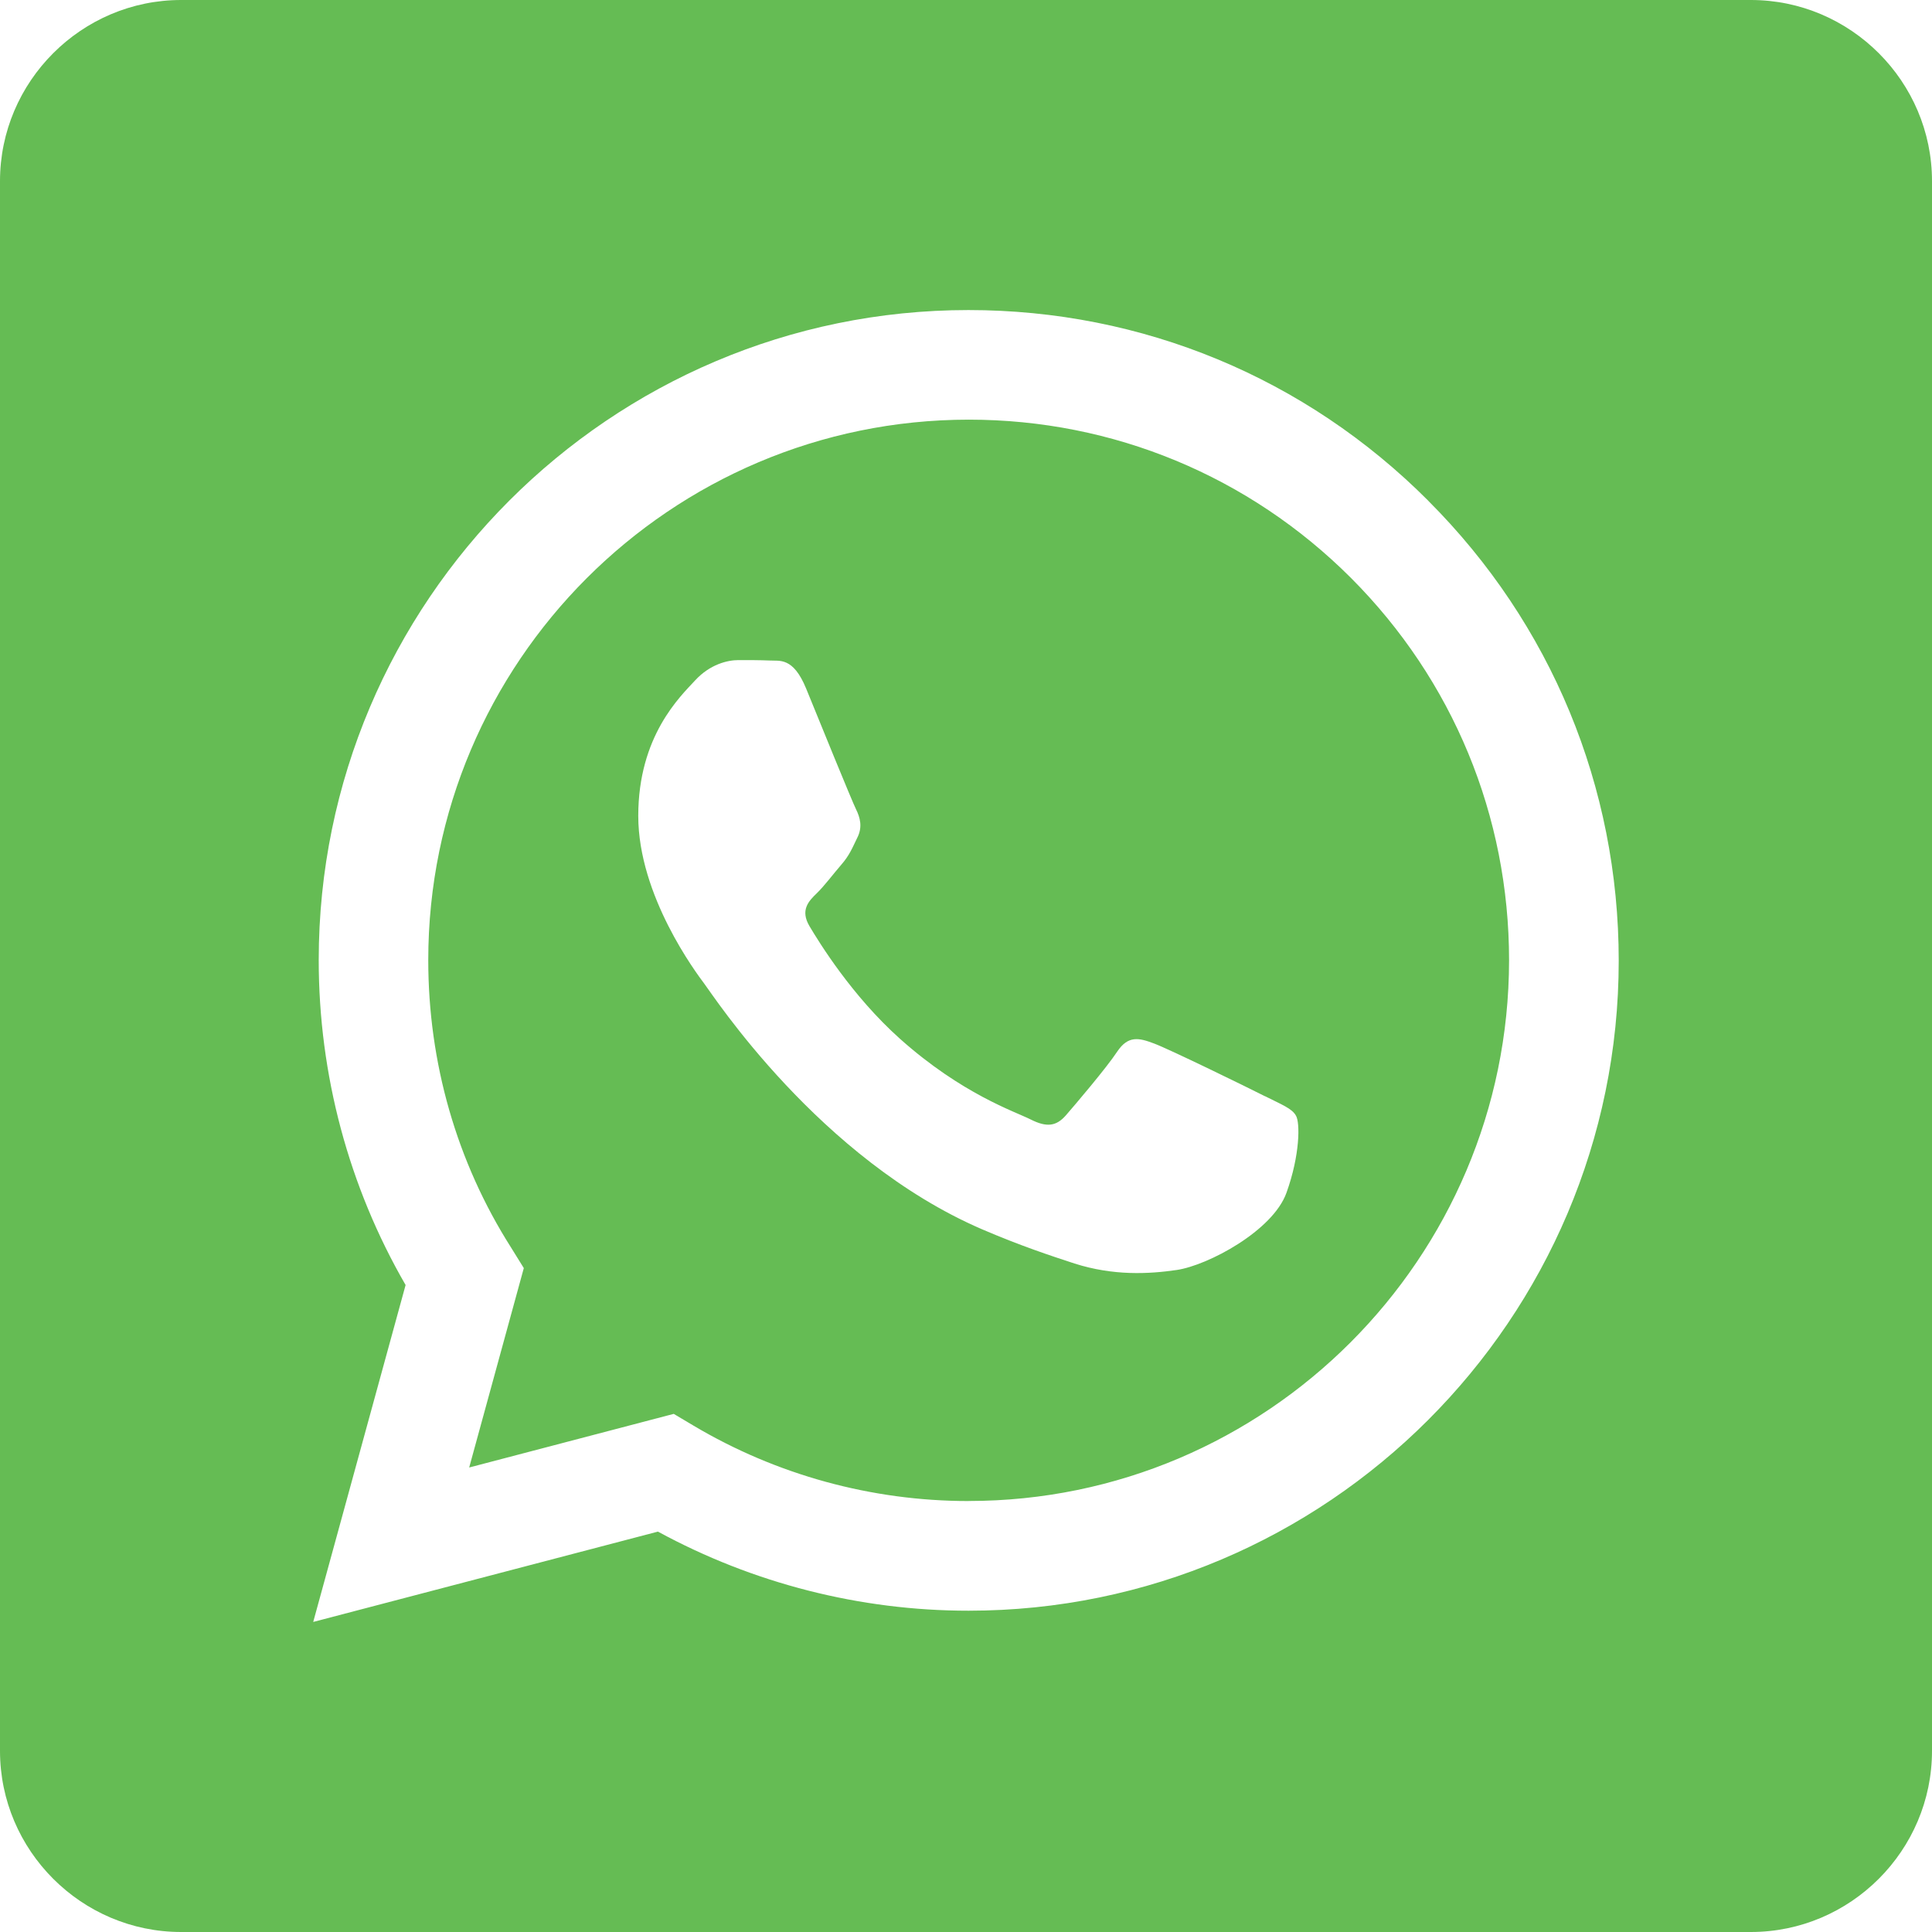<svg width="33" height="33" viewBox="0 0 33 33" fill="none" xmlns="http://www.w3.org/2000/svg">
<path fill-rule="evenodd" clip-rule="evenodd" d="M29.906 0H3.094C1.392 0 0 1.392 0 3.094V29.906C0 31.608 1.392 33 3.094 33H29.906C31.608 33 33 31.608 33 29.906V3.094C33 1.392 31.608 0 29.906 0ZM24.396 8.553C22.3 6.452 19.512 5.296 16.541 5.296C10.423 5.296 5.444 10.277 5.444 16.399C5.444 18.356 5.956 20.268 6.928 21.949L5.35 27.704L11.238 26.161C12.861 27.044 14.686 27.512 16.541 27.512H16.545C22.664 27.512 27.649 22.531 27.649 16.41C27.649 13.441 26.495 10.653 24.396 8.554V8.553ZM16.545 25.639C14.886 25.639 13.262 25.192 11.846 24.351L11.508 24.15L8.014 25.066L8.947 21.66L8.73 21.31C7.798 19.844 7.315 18.147 7.315 16.4C7.315 11.311 11.455 7.168 16.55 7.168C19.013 7.168 21.336 8.132 23.077 9.873C24.817 11.617 25.776 13.935 25.776 16.403C25.772 21.497 21.631 25.638 16.545 25.638V25.639ZM21.605 18.724C21.33 18.584 19.964 17.916 19.71 17.823C19.458 17.728 19.271 17.681 19.083 17.962C18.901 18.238 18.367 18.866 18.205 19.052C18.043 19.236 17.882 19.261 17.606 19.122C17.329 18.983 16.431 18.688 15.373 17.744C14.549 17.007 13.992 16.097 13.828 15.822C13.664 15.547 13.811 15.392 13.951 15.258C14.079 15.134 14.228 14.934 14.368 14.772C14.509 14.61 14.552 14.496 14.644 14.307C14.736 14.125 14.691 13.963 14.621 13.822C14.552 13.683 13.995 12.315 13.769 11.76C13.546 11.217 13.314 11.293 13.143 11.282C12.98 11.275 12.798 11.275 12.613 11.275C12.43 11.275 12.129 11.344 11.873 11.622C11.619 11.897 10.902 12.57 10.902 13.936C10.902 15.302 11.893 16.619 12.034 16.808C12.175 16.991 13.991 19.796 16.774 20.997C17.436 21.281 17.953 21.451 18.354 21.582C19.02 21.794 19.623 21.762 20.101 21.692C20.633 21.613 21.742 21.023 21.974 20.373C22.207 19.725 22.207 19.172 22.136 19.057C22.07 18.933 21.888 18.866 21.606 18.723L21.605 18.724Z" fill="#65BC54"/>
</svg>
